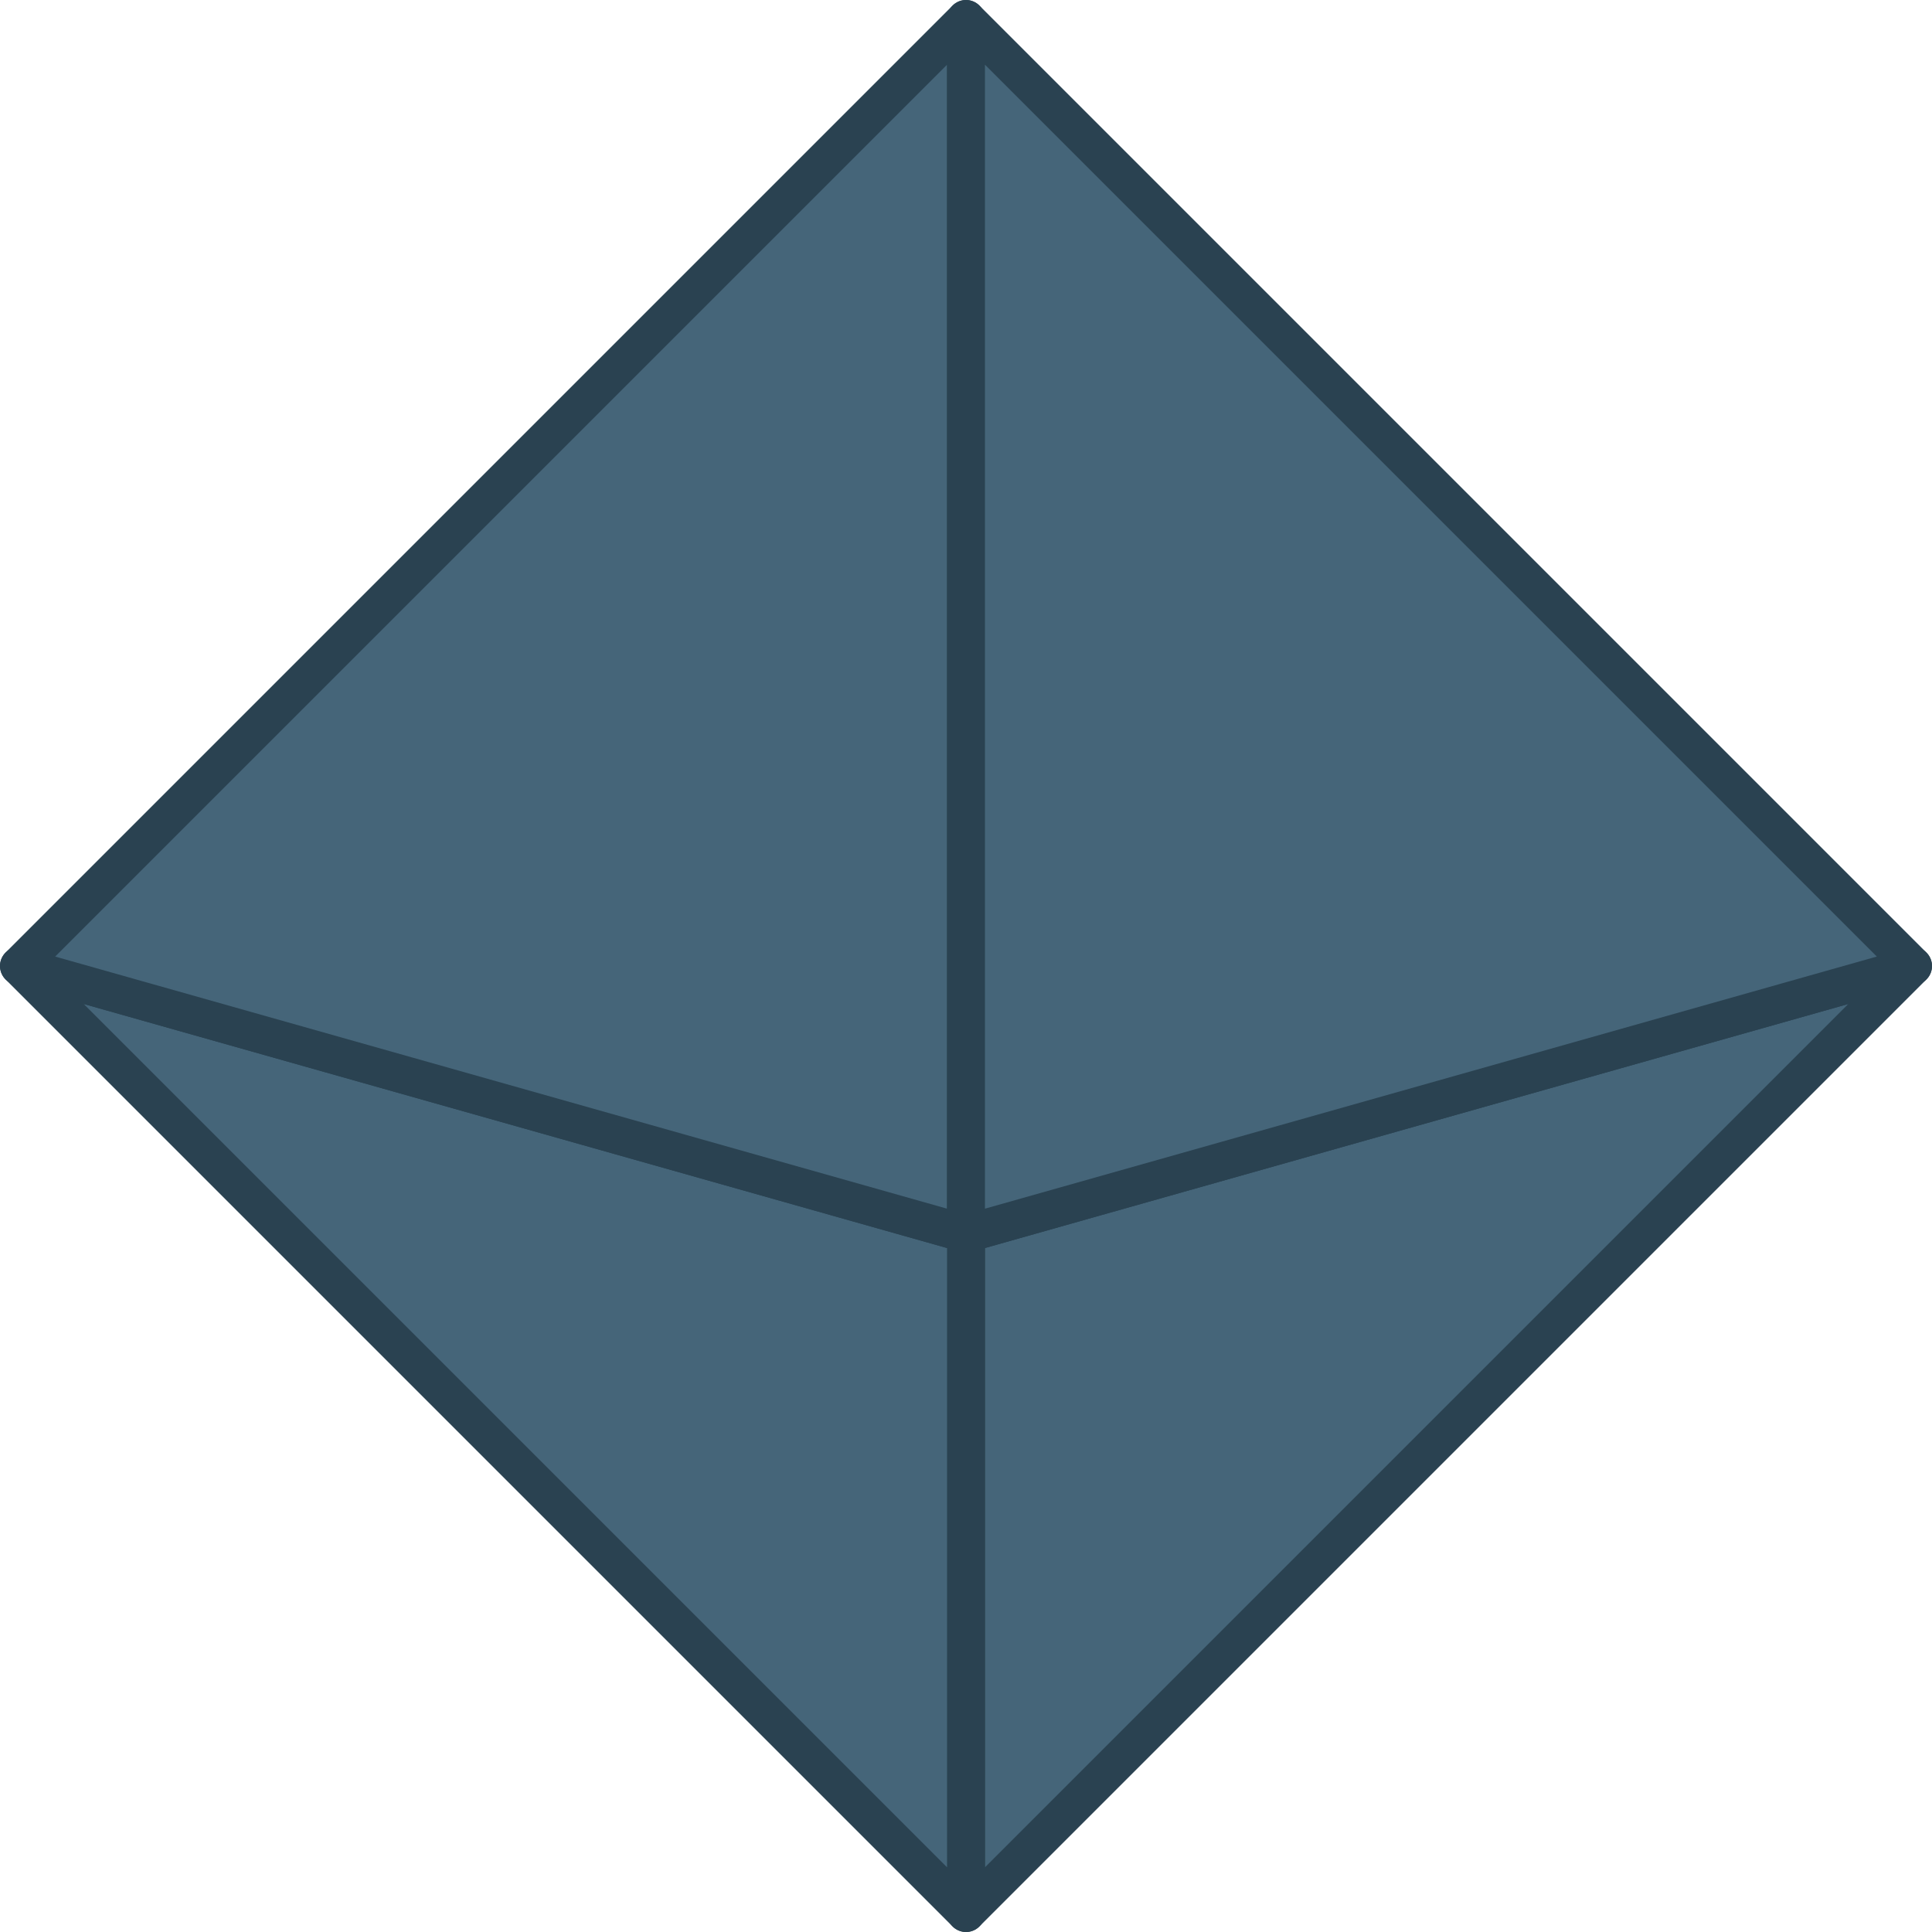 <?xml version="1.0" encoding="UTF-8"?>
<svg id="Layer_2" data-name="Layer 2" xmlns="http://www.w3.org/2000/svg" viewBox="0 0 510 510">
  <defs>
    <style>
      .cls-1 {
        fill: #456579;
        stroke: #2a4251;
        stroke-linejoin: round;
        stroke-width: 10px;
      }
    </style>
  </defs>
  <g id="Layer_1-2" data-name="Layer 1">
    <polygon class="cls-1" points="505 255 255 505 255 325.67 505 255"/>
    <polygon class="cls-1" points="255 325.67 255 505 5 255 255 325.67"/>
    <polygon class="cls-1" points="255 5 255 325.67 5 255 255 5"/>
    <polygon class="cls-1" points="505 255 255 325.67 255 5 505 255"/>
  </g>
</svg>